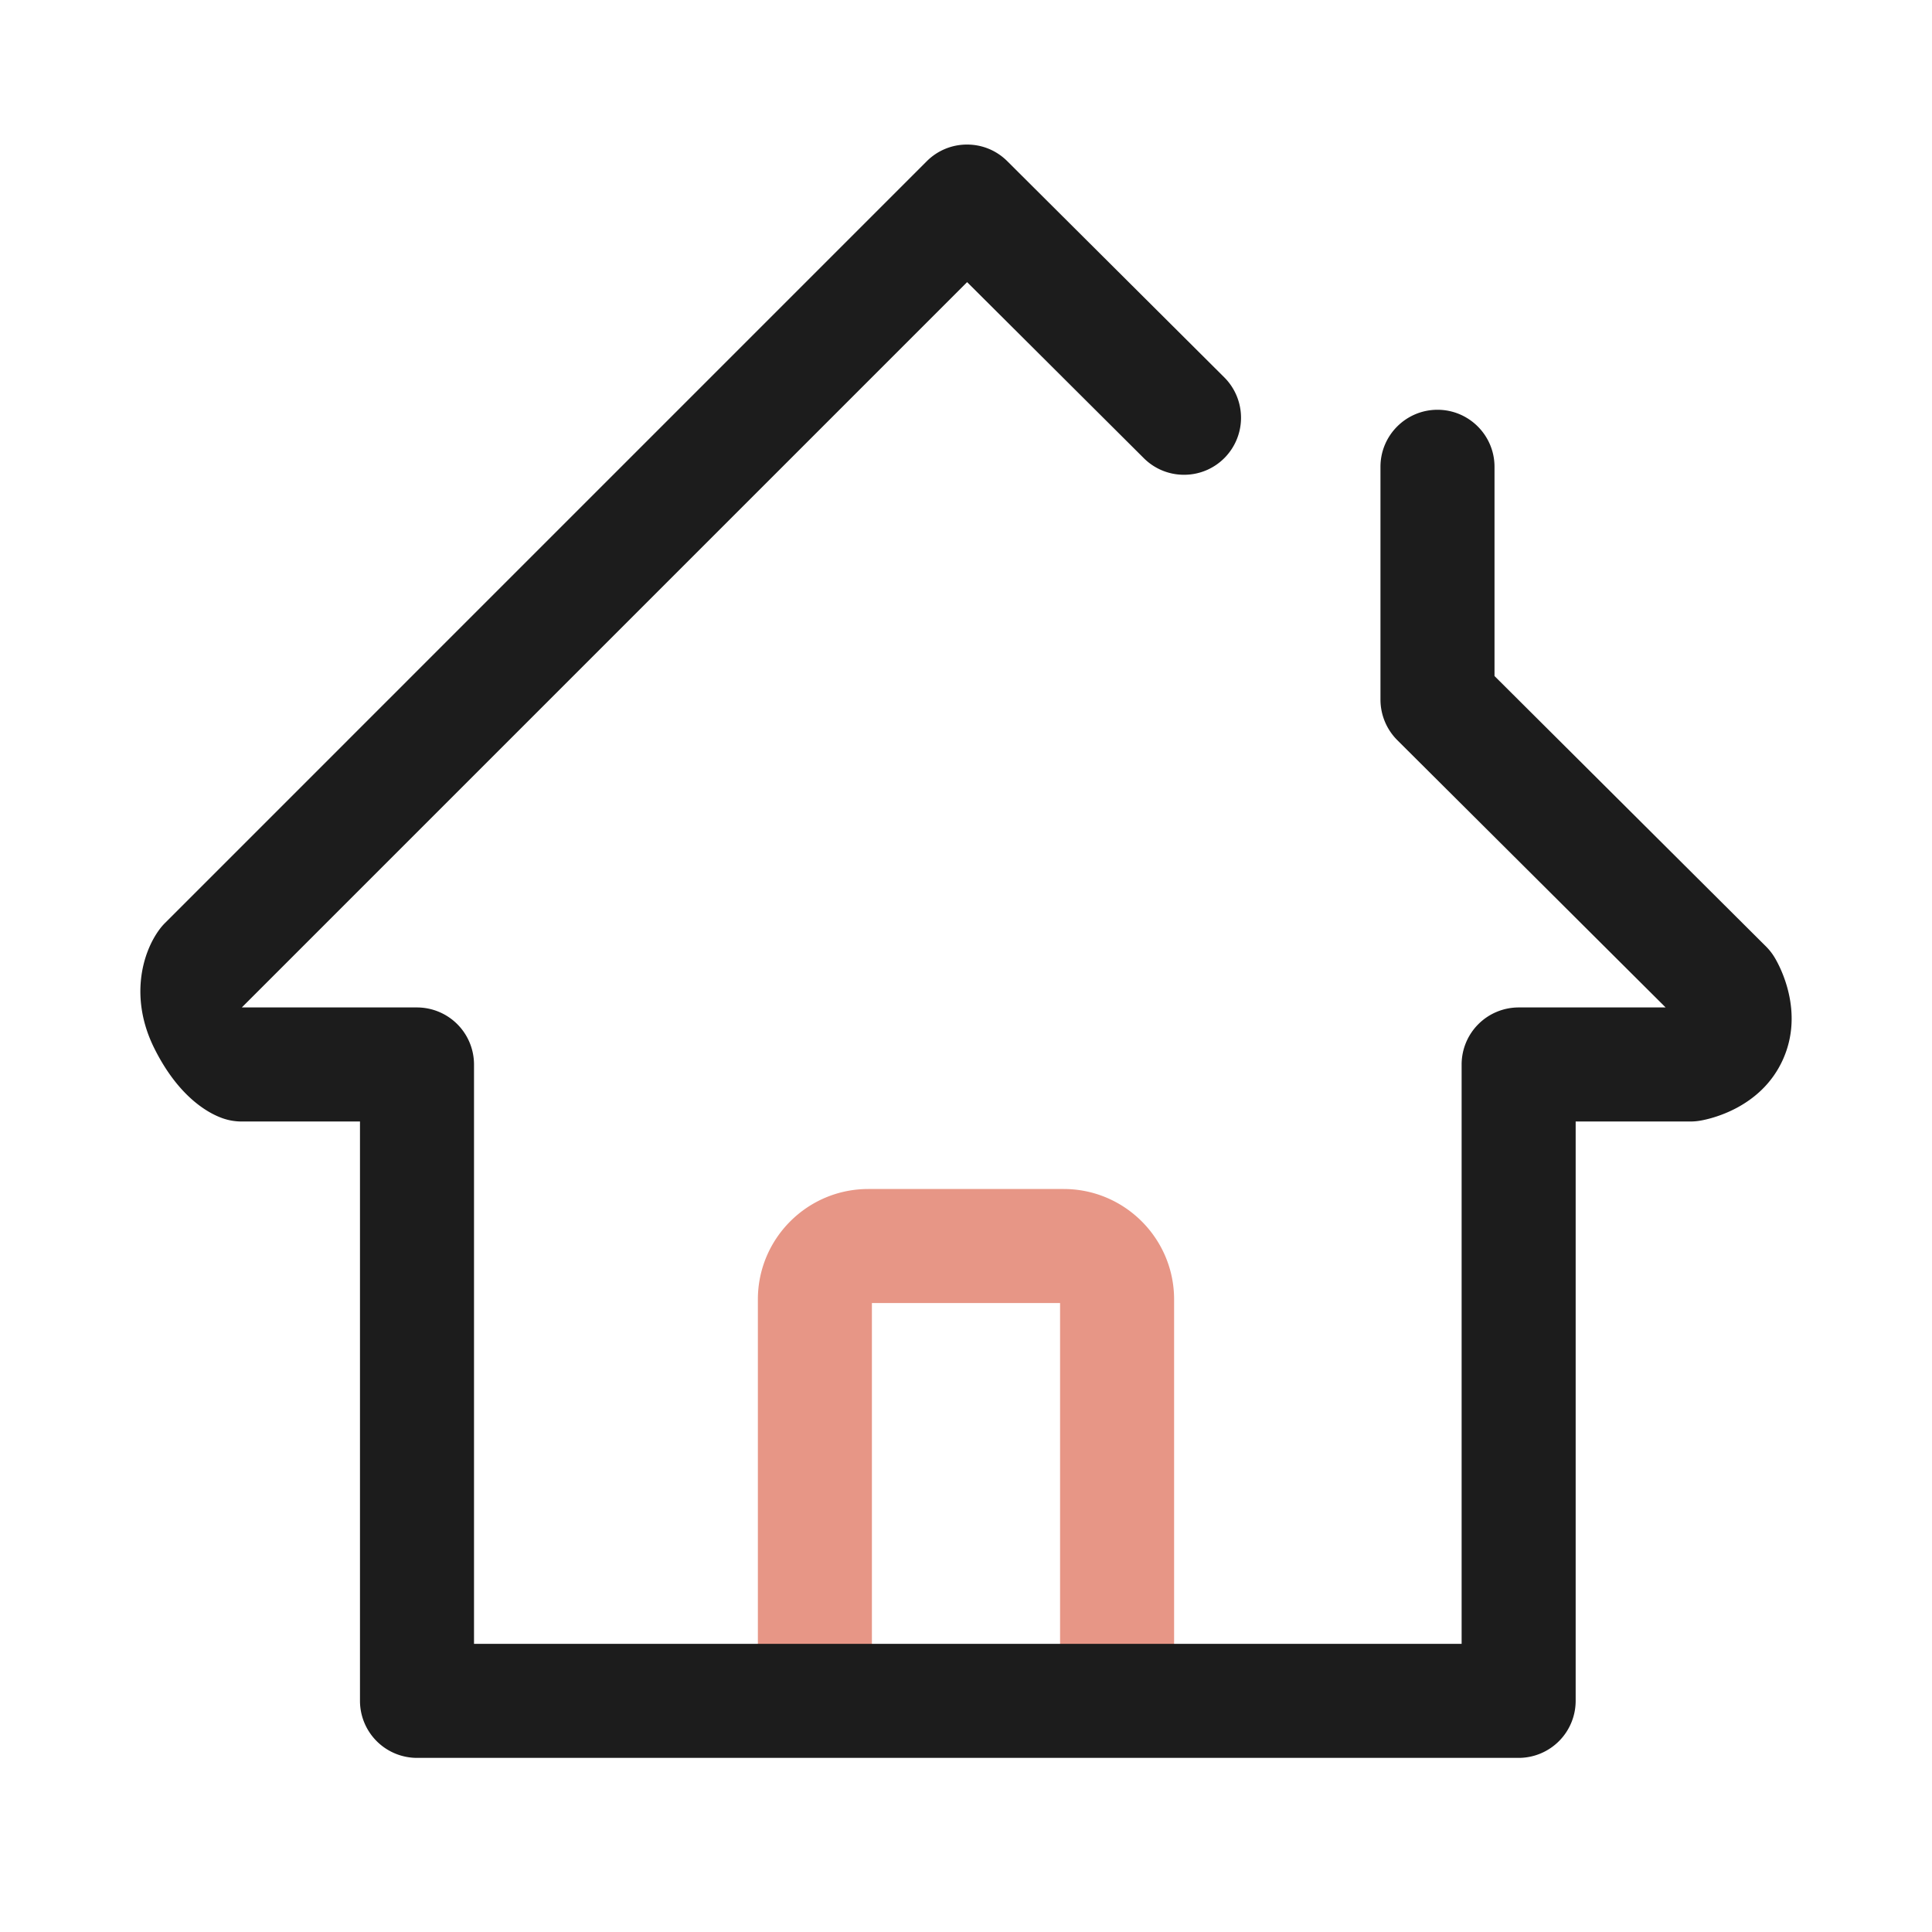 <?xml version="1.0" standalone="no"?><!DOCTYPE svg PUBLIC "-//W3C//DTD SVG 1.1//EN" "http://www.w3.org/Graphics/SVG/1.1/DTD/svg11.dtd"><svg t="1635342358929" class="icon" viewBox="0 0 1024 1024" version="1.1" xmlns="http://www.w3.org/2000/svg" p-id="23006" data-spm-anchor-id="a313x.7781069.0.i10" xmlns:xlink="http://www.w3.org/1999/xlink" width="200" height="200"><defs><style type="text/css"></style></defs><path d="M592.088 921.09a30.257 30.257 0 0 1-30.228-30.223V690.648h-99.731v200.219c-0.21 16.37-13.766 29.751-30.217 29.751-16.905-0.209-30.012-13.317-30.222-29.837V688.708c0-32.261 26.243-58.51 58.505-58.51h103.588c32.267 0 58.516 26.249 58.516 58.51v202.154a30.257 30.257 0 0 1-30.21 30.228z" fill="#e79686" p-id="23008" data-spm-anchor-id="a313x.7781069.0.i9" class=""></path><path d="M221.013 931.715a30.251 30.251 0 0 1-30.216-30.222v-307.075H128.023a30.367 30.367 0 0 1-9.315-1.475c-6.565-2.125-23.336-10.036-36.927-37.335-13.043-26.173-6.658-50.314 2.773-63.031a29.753 29.753 0 0 1 2.907-3.374L491.19 85.47a30.048 30.048 0 0 1 21.367-8.85c8.057 0 15.63 3.135 21.333 8.814L648.897 200.013a30.257 30.257 0 0 1 0.076 42.735 30.042 30.042 0 0 1-21.408 8.891 30.036 30.036 0 0 1-21.333-8.814l-93.638-93.289-384.431 384.432h92.852a30.257 30.257 0 0 1 30.222 30.222v307.075h523.455V564.19a30.257 30.257 0 0 1 30.223-30.222h77.904L740.566 392.265a30.408 30.408 0 0 1-8.889-21.408V247.41c0-16.662 13.555-30.223 30.223-30.223S792.121 230.742 792.121 247.41v110.904l143.895 143.335a30.242 30.242 0 0 1 4.584 5.86c2.756 4.597 15.886 28.737 4.322 54.212-11.628 25.65-38.599 31.388-43.889 32.273a30.216 30.216 0 0 1-5.022 0.42h-60.876v307.075a30.251 30.251 0 0 1-30.205 30.228H221.014z" fill="#1c1c1c" p-id="23007" data-spm-anchor-id="a313x.7781069.0.i11" class=""></path></svg>